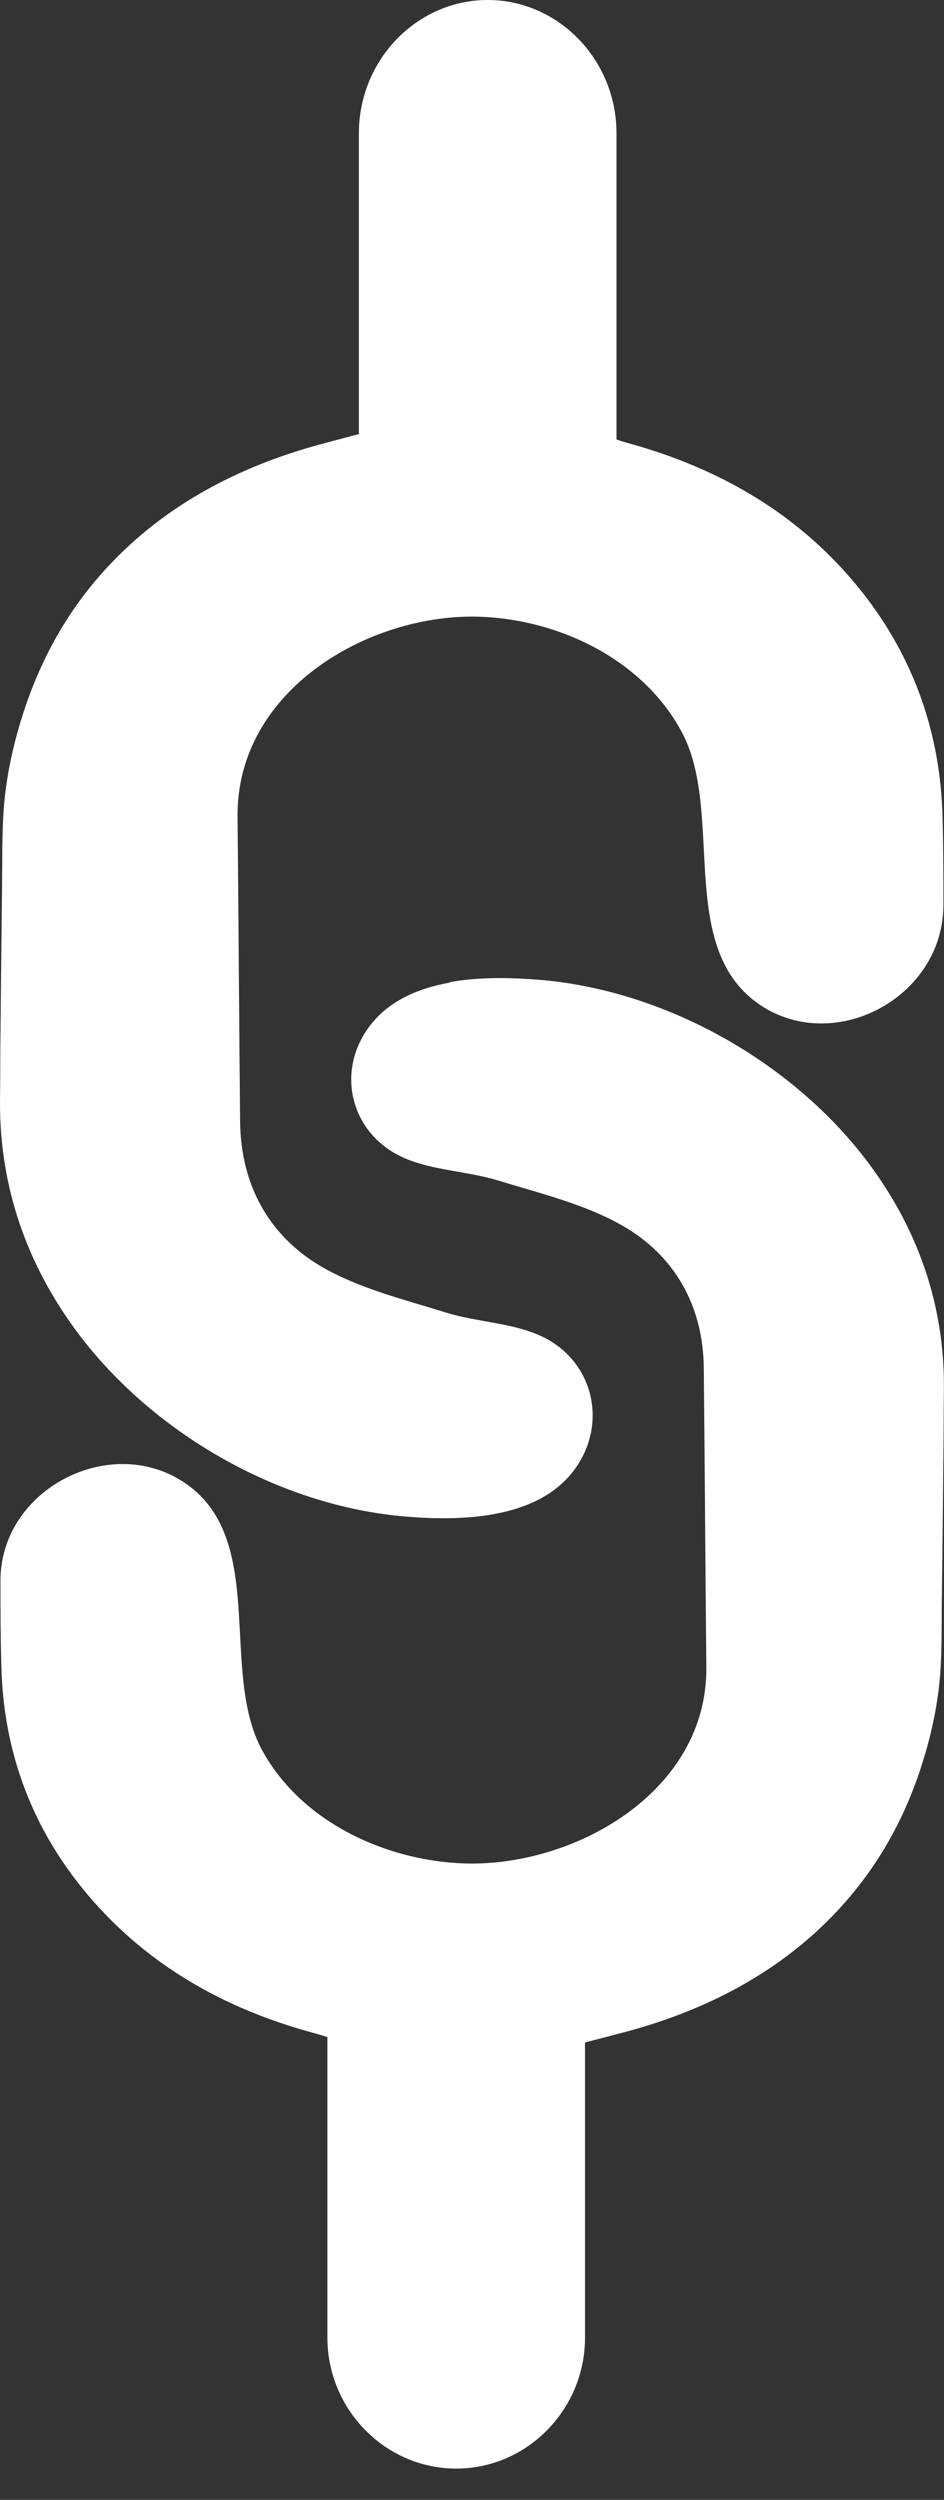 <svg width="17" height="45" viewBox="0 0 17 45" fill="none" xmlns="http://www.w3.org/2000/svg">
<rect x="0" y="0" width="17" height="45" fill="#333333" stroke="none"/>
<path d="M8.099 17.688C7.554 17.785 7.042 17.997 6.699 18.417C6.018 19.25 6.3 20.421 7.284 20.847C7.808 21.074 8.418 21.08 8.973 21.251C9.736 21.484 10.538 21.677 11.222 22.07C12.144 22.603 12.662 23.498 12.674 24.619C12.693 26.415 12.702 28.211 12.72 30.006C12.745 32.262 10.327 33.616 8.344 33.543C6.938 33.49 5.427 32.798 4.722 31.508C3.95 30.098 4.811 27.748 3.368 26.721C2.023 25.765 0.009 26.795 0.009 28.45C0.009 28.964 0.009 29.479 0.025 29.997C0.061 31.486 0.542 32.819 1.468 33.972C2.574 35.347 4.039 36.169 5.7 36.61C5.77 36.629 5.838 36.65 5.896 36.671L5.896 42.08C5.896 43.376 6.941 44.437 8.216 44.437C9.49 44.437 10.535 43.376 10.535 42.08L10.535 36.766C10.759 36.708 10.961 36.656 11.158 36.604C12.009 36.386 12.84 36.062 13.597 35.599C14.286 35.179 14.905 34.646 15.414 34.011C15.923 33.377 16.303 32.66 16.56 31.891C16.75 31.324 16.885 30.739 16.931 30.141C16.965 29.685 16.955 29.222 16.961 28.765C16.974 27.8 16.983 26.835 16.992 25.866C16.992 25.566 16.995 25.266 16.998 24.965C17.004 23.467 16.523 22.128 15.656 20.957C14.28 19.106 11.957 17.813 9.683 17.635C9.209 17.599 8.642 17.583 8.108 17.678L8.099 17.688Z" fill="white"/>
<path d="M8.899 27.254C9.444 27.156 9.956 26.939 10.3 26.513C10.98 25.664 10.698 24.469 9.714 24.037C9.19 23.807 8.58 23.798 8.026 23.626C7.263 23.387 6.46 23.194 5.776 22.793C4.854 22.25 4.336 21.34 4.324 20.194C4.306 18.364 4.296 16.535 4.278 14.706C4.253 12.41 6.671 11.028 8.654 11.102C10.06 11.154 11.571 11.862 12.276 13.174C13.048 14.611 12.187 17.004 13.63 18.049C14.976 19.023 16.989 17.975 16.989 16.29C16.989 15.766 16.989 15.239 16.974 14.715C16.937 13.198 16.456 11.841 15.53 10.664C14.424 9.263 12.959 8.427 11.299 7.973C11.228 7.955 11.161 7.933 11.102 7.909L11.102 2.399C11.102 1.078 10.057 -0 8.783 -0C7.508 -0 6.463 1.078 6.463 2.399L6.463 7.814C6.239 7.872 6.037 7.927 5.841 7.979C4.989 8.203 4.158 8.534 3.402 9.003C2.712 9.432 2.093 9.974 1.584 10.618C1.076 11.261 0.696 11.997 0.438 12.778C0.248 13.354 0.113 13.952 0.067 14.562C0.034 15.027 0.043 15.496 0.037 15.965C0.025 16.949 0.015 17.933 0.006 18.916C0.006 19.223 0.003 19.529 5.75162e-05 19.832C-0.006 21.358 0.475 22.722 1.342 23.914C2.718 25.799 5.041 27.116 7.315 27.3C7.79 27.34 8.357 27.352 8.89 27.257L8.899 27.254Z" fill="white"/>
</svg>
